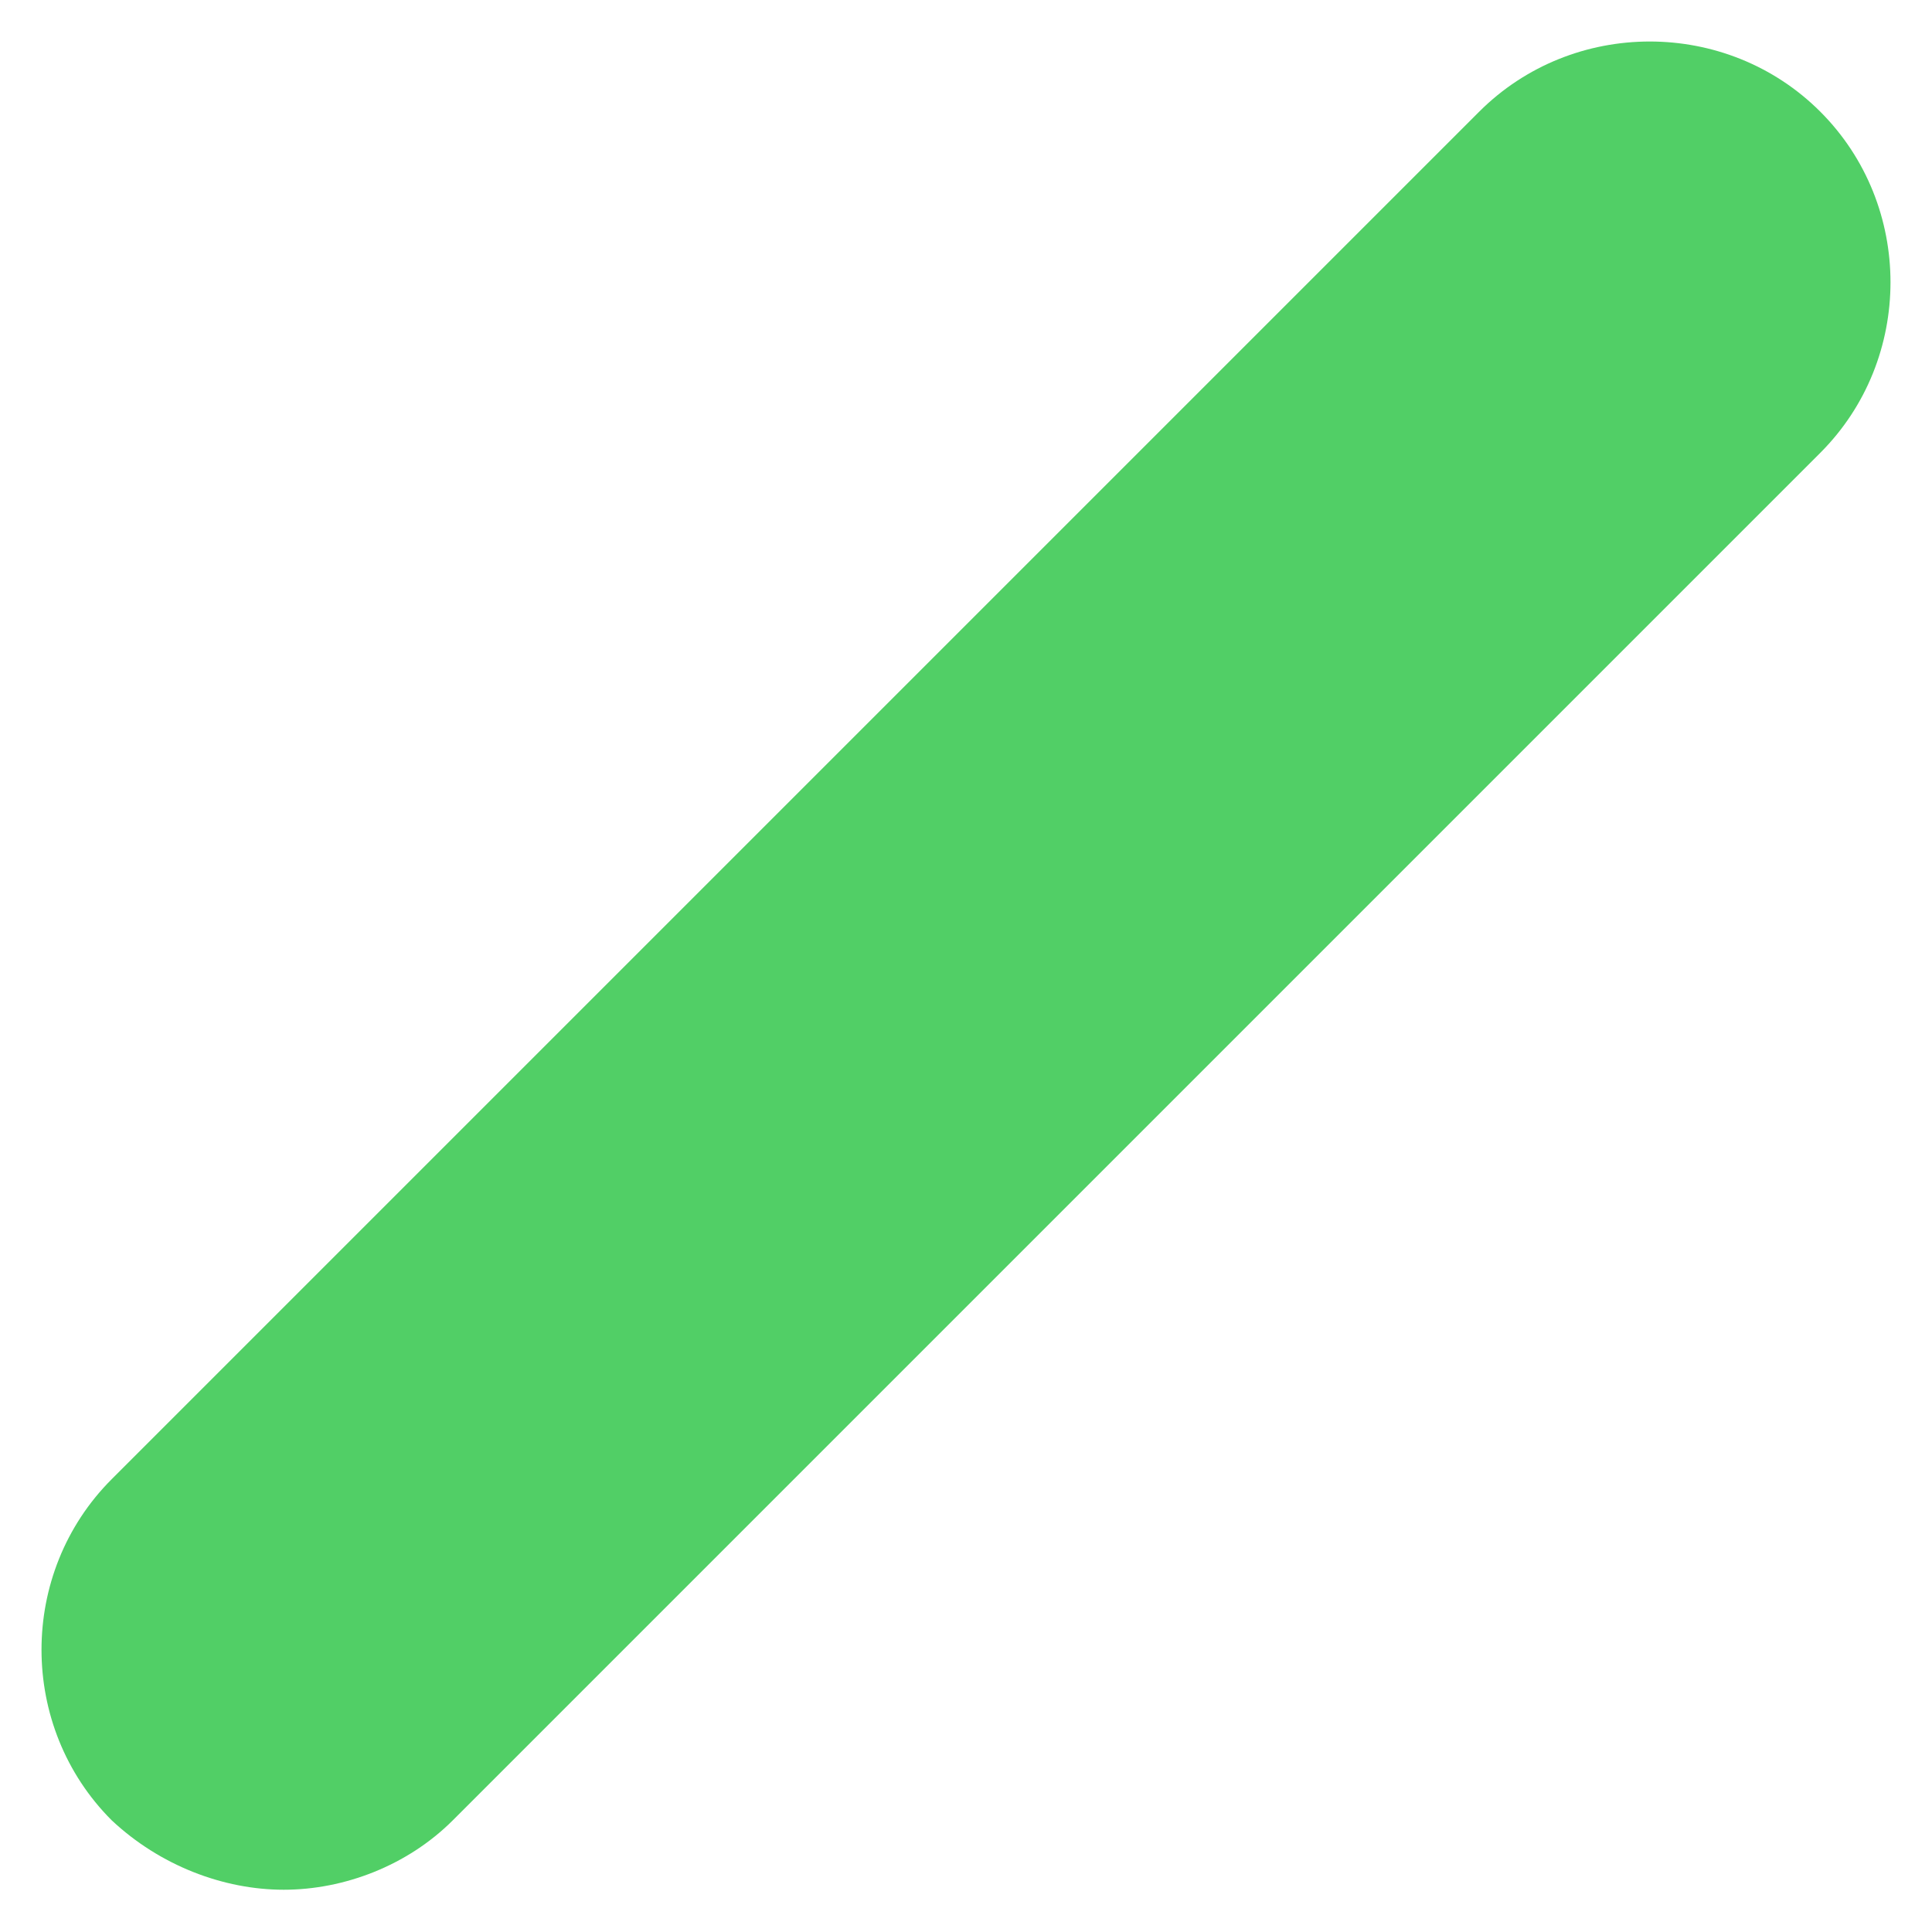 <?xml version="1.0" encoding="utf-8"?>
<!-- Generator: Adobe Illustrator 21.1.0, SVG Export Plug-In . SVG Version: 6.00 Build 0)  -->
<svg version="1.1" id="Layer_1" xmlns="http://www.w3.org/2000/svg" xmlns:xlink="http://www.w3.org/1999/xlink" x="0px" y="0px"
	 viewBox="0 0 64 64" style="enable-background:new 0 0 64 64;" xml:space="preserve">
<style type="text/css">
	.st0{fill:#51CF66;}
</style>
<title>line (Stroke)</title>
<desc>Created using Figma</desc>
<g>
	<path class="st0" d="M9.4,62.6c-2,0-4.1-0.8-5.7-2.3c-3.1-3.1-3.1-8.2,0-11.3L49,3.7c3.1-3.1,8.2-3.1,11.3,0s3.1,8.2,0,11.3
		L15,60.3C13.5,61.8,11.4,62.6,9.4,62.6z"/>
</g>
</svg>
